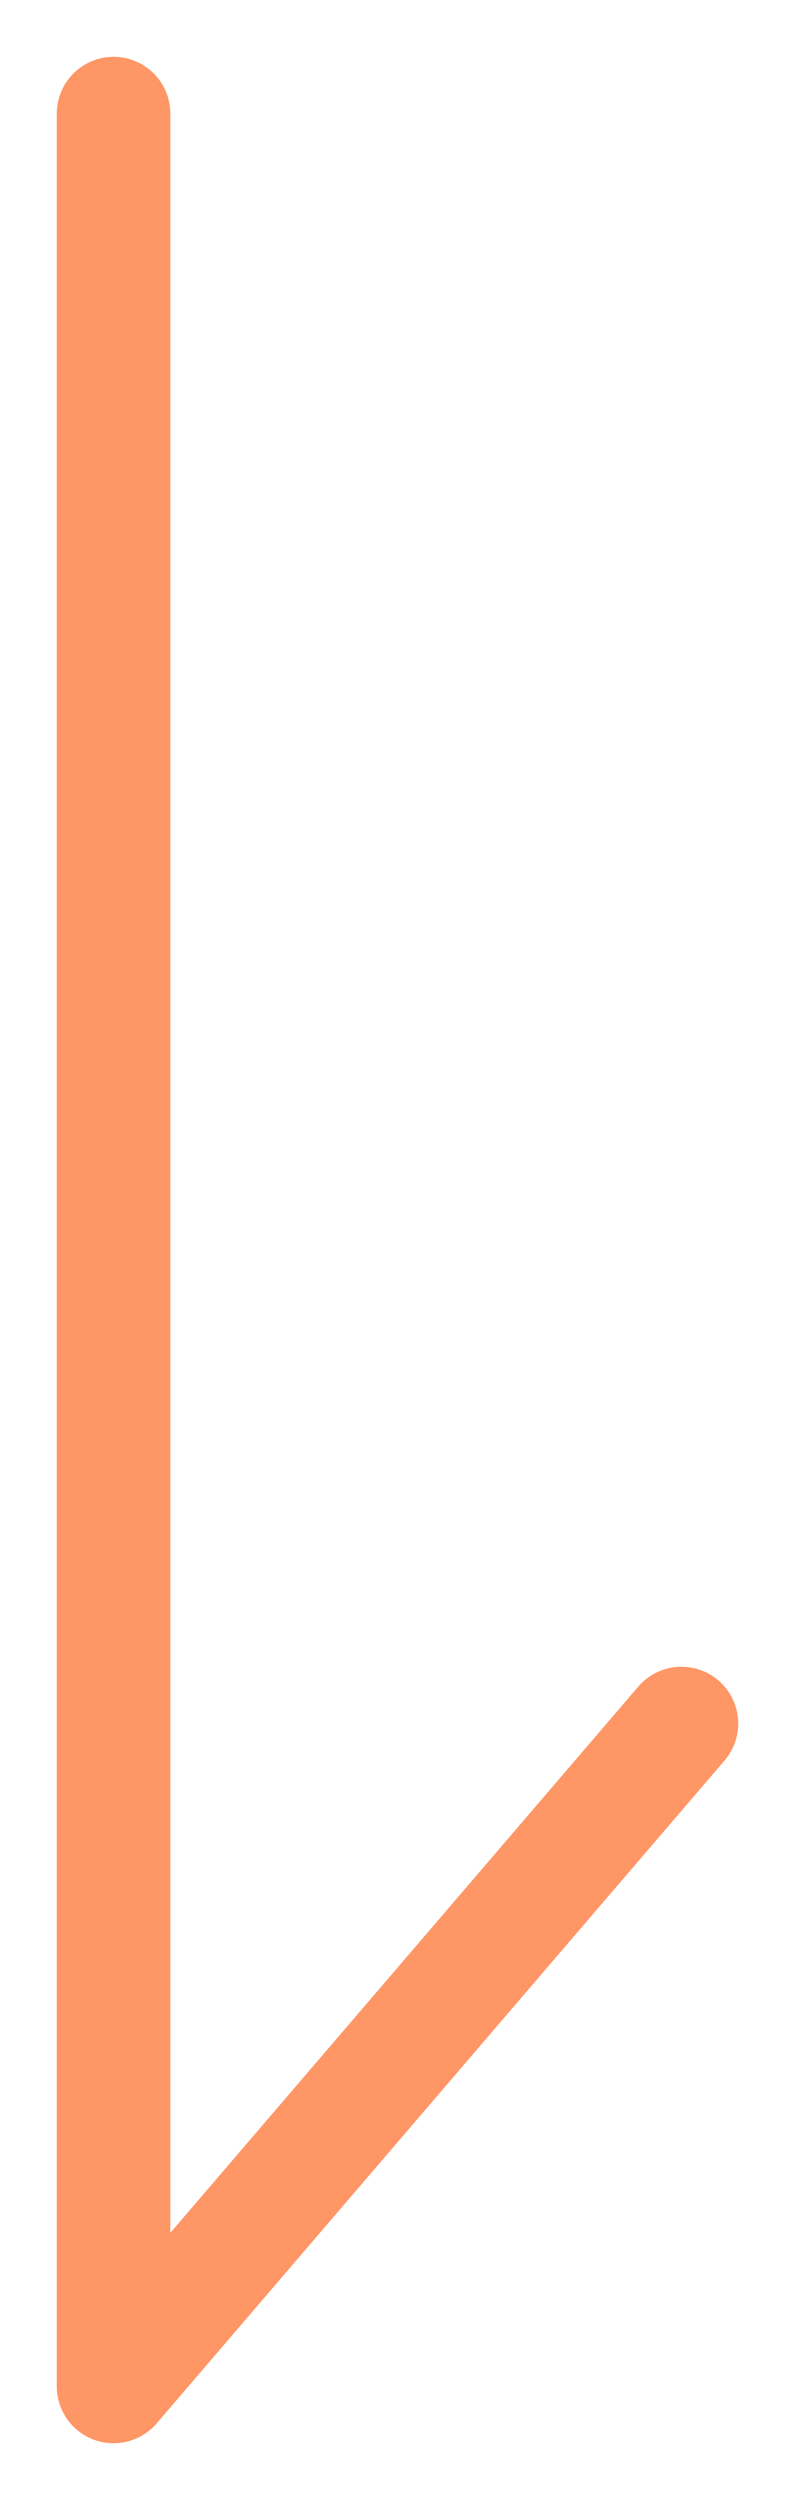 <svg width="7" height="22" viewBox="0 0 7 22" fill="none" xmlns="http://www.w3.org/2000/svg">
<path id="Vector 1" d="M1 1L1 21L6 15.167" stroke="#FF9666" stroke-linecap="round" stroke-linejoin="round"/>
</svg>
